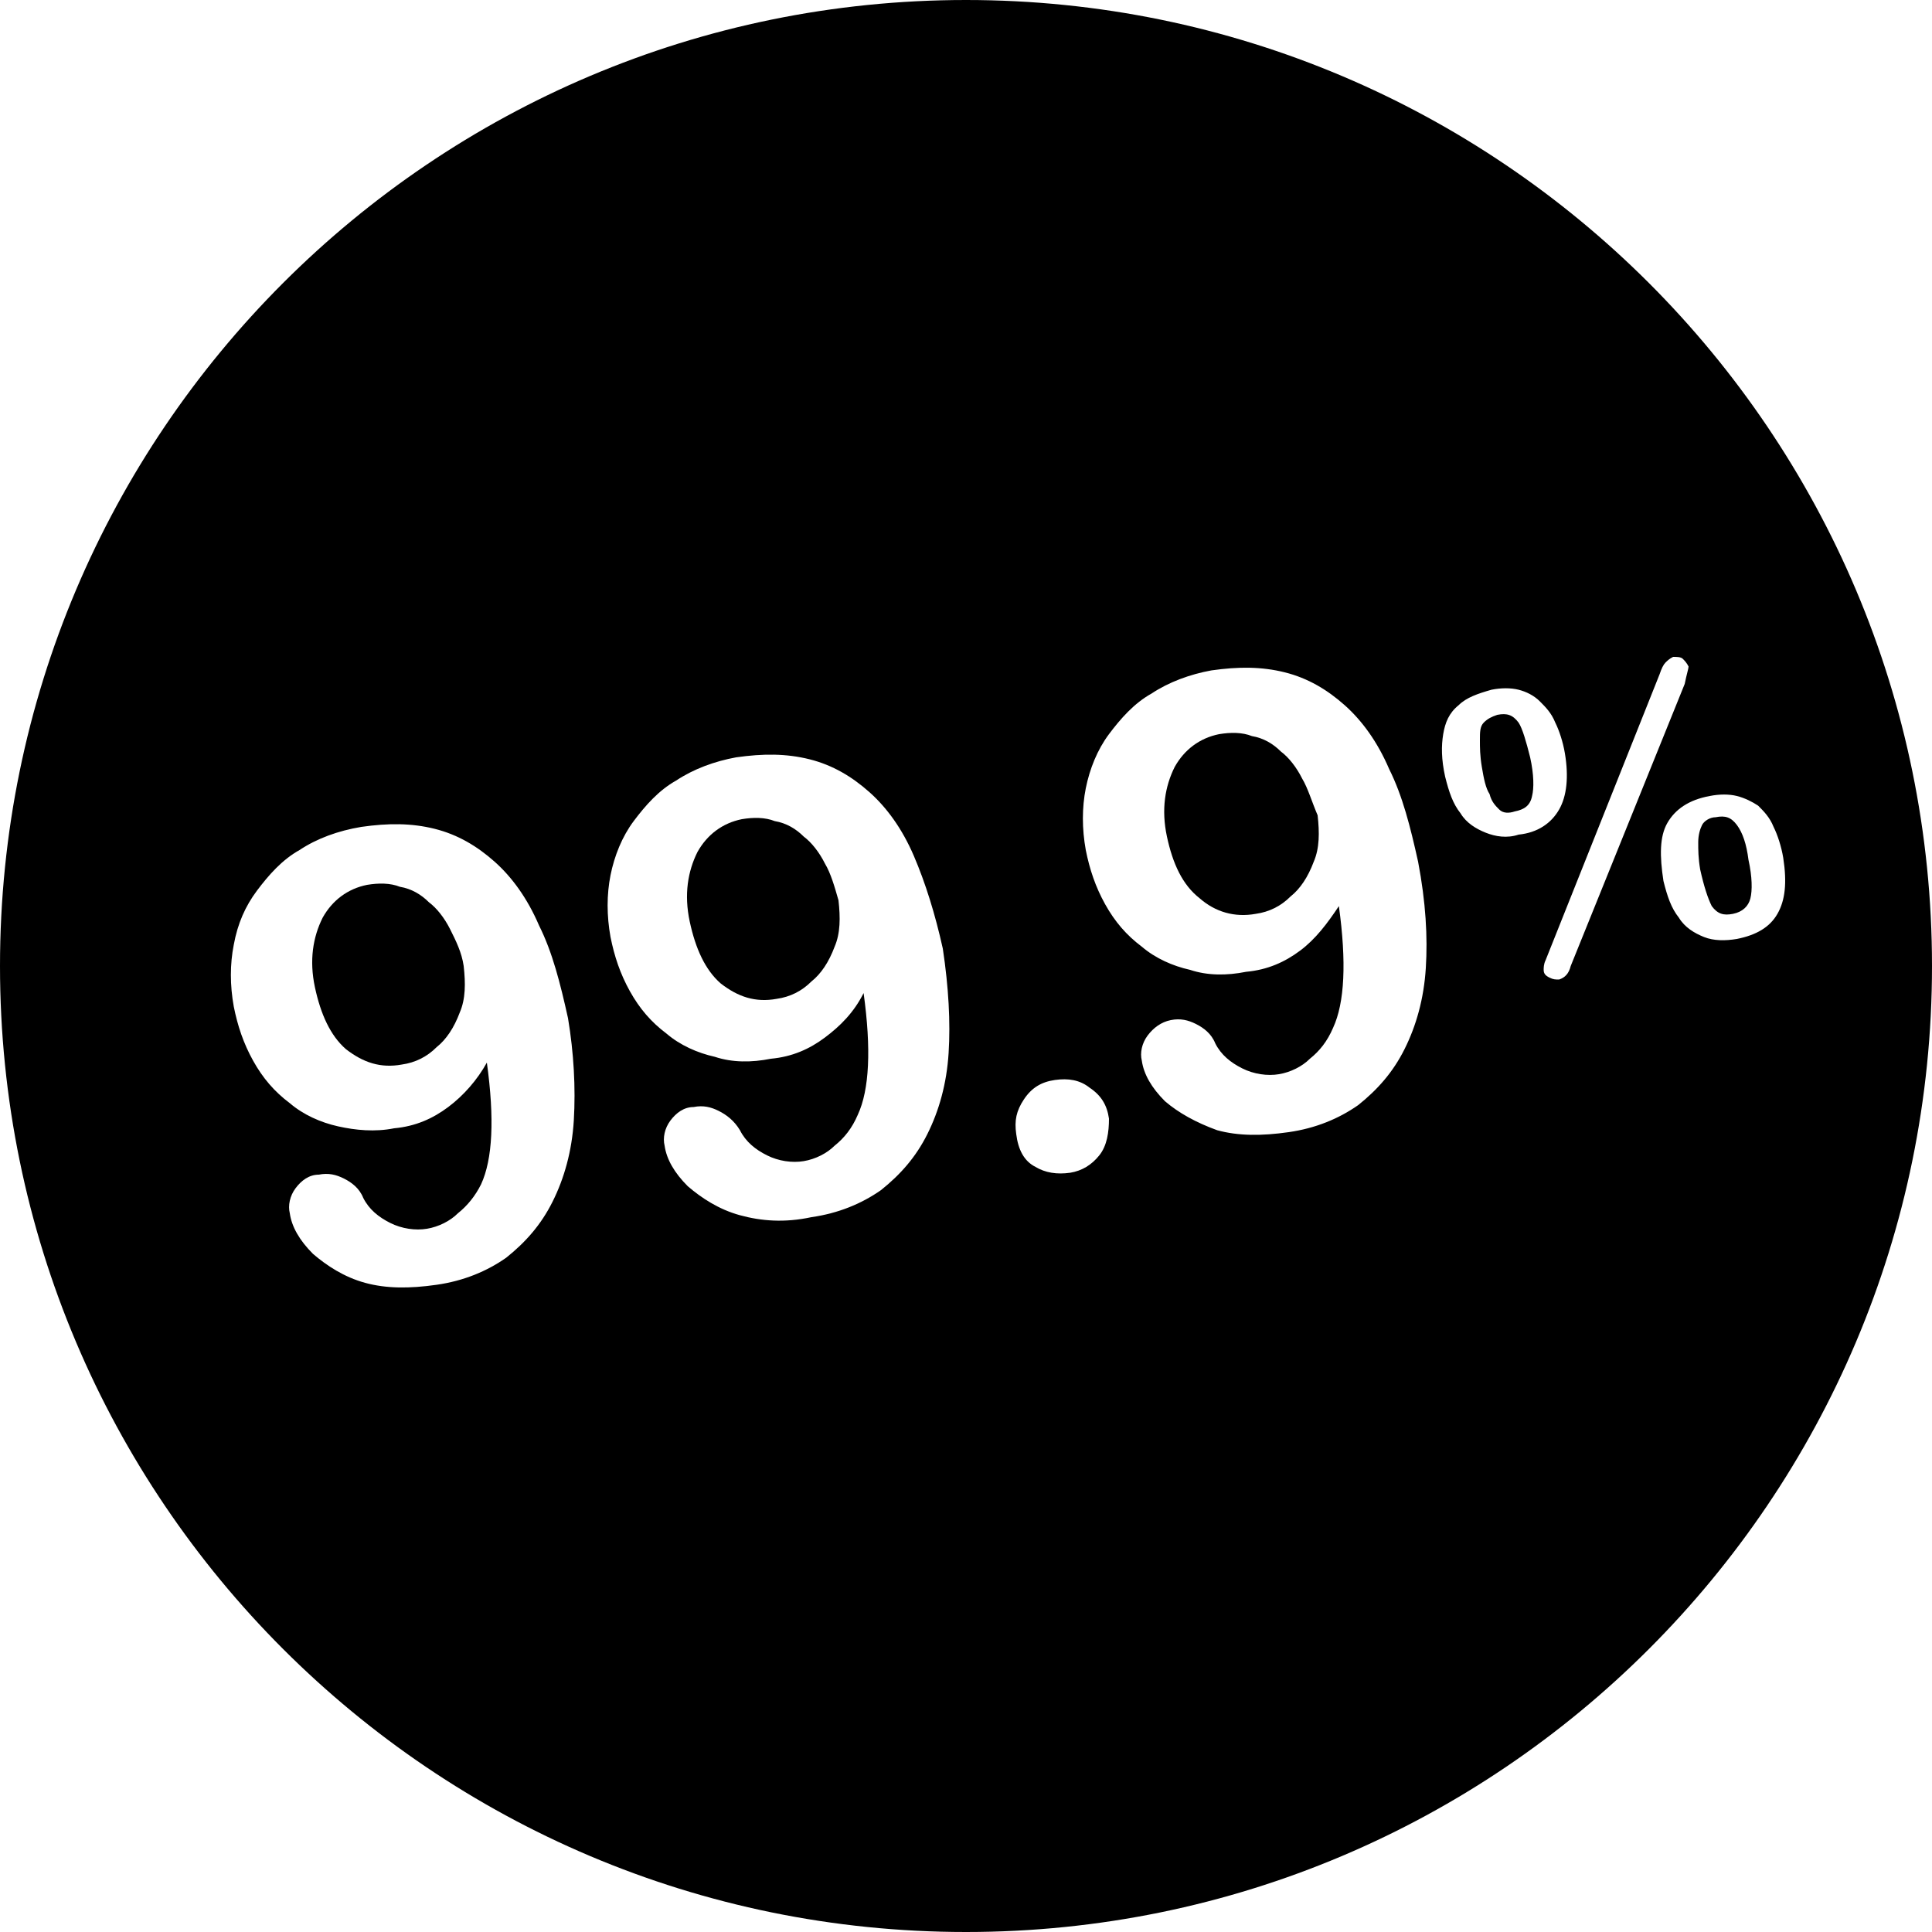 <?xml version="1.0" encoding="utf-8"?>
<!-- Generator: Adobe Illustrator 19.1.0, SVG Export Plug-In . SVG Version: 6.00 Build 0)  -->
<svg version="1.1" id="Layer_1" xmlns="http://www.w3.org/2000/svg" xmlns:xlink="http://www.w3.org/1999/xlink" x="0px" y="0px"
	 viewBox="-269 191 100 100" style="enable-background:new -269 191 100 100;" xml:space="preserve">
<g>
	<path d="M-190.4,228.4c-0.3-0.4-0.6-0.5-1.1-0.4c-0.3,0.1-0.5,0.2-0.7,0.4c-0.2,0.2-0.2,0.5-0.2,0.9c0,0.4,0,0.8,0.1,1.4
		c0.1,0.6,0.2,1.1,0.4,1.4c0.1,0.4,0.3,0.6,0.5,0.8c0.2,0.2,0.5,0.2,0.8,0.1c0.5-0.1,0.8-0.3,0.9-0.8c0.1-0.4,0.1-1.1-0.1-2
		C-190,229.4-190.2,228.7-190.4,228.4"/>
	<path d="M-201.6,231.3c-0.3-0.6-0.7-1.1-1.1-1.4c-0.4-0.4-0.9-0.7-1.5-0.8c-0.5-0.2-1.1-0.2-1.7-0.1c-1,0.2-1.8,0.8-2.3,1.7
		c-0.5,1-0.7,2.2-0.4,3.6c0.3,1.4,0.8,2.5,1.7,3.2c0.8,0.7,1.8,1,2.9,0.8c0.7-0.1,1.3-0.4,1.8-0.9c0.5-0.4,0.9-1,1.2-1.8
		c0.3-0.7,0.3-1.5,0.2-2.4C-201.1,232.5-201.3,231.8-201.6,231.3"/>
	<path d="M-245.7,239.1c-0.3-0.6-0.7-1.1-1.1-1.4c-0.4-0.4-0.9-0.7-1.5-0.8c-0.5-0.2-1.1-0.2-1.7-0.1c-1,0.2-1.8,0.8-2.3,1.7
		c-0.5,1-0.7,2.2-0.4,3.6c0.3,1.4,0.8,2.5,1.6,3.2c0.9,0.7,1.8,1,2.9,0.8c0.7-0.1,1.3-0.4,1.8-0.9c0.5-0.4,0.9-1,1.2-1.8
		c0.3-0.7,0.3-1.5,0.2-2.4C-245.1,240.3-245.4,239.7-245.7,239.1"/>
	<path d="M-226.3,235.7c-0.3-0.6-0.7-1.1-1.1-1.4c-0.4-0.4-0.9-0.7-1.5-0.8c-0.5-0.2-1.1-0.2-1.7-0.1c-1,0.2-1.8,0.8-2.3,1.7
		c-0.5,1-0.7,2.2-0.4,3.6c0.3,1.4,0.8,2.5,1.6,3.2c0.9,0.7,1.8,1,2.9,0.8c0.7-0.1,1.3-0.4,1.8-0.9c0.5-0.4,0.9-1,1.2-1.8
		c0.3-0.7,0.3-1.5,0.2-2.4C-225.8,236.9-226,236.2-226.3,235.7"/>
	<path d="M-219,191c-27.6,0-50,22.4-50,50c0,27.6,22.4,50,50,50c27.6,0,50-22.4,50-50C-169,213.4-191.4,191-219,191 M-239.3,249
		c-0.1,1.6-0.5,3-1.1,4.2c-0.6,1.2-1.4,2.1-2.4,2.9c-1,0.7-2.2,1.2-3.6,1.4c-1.4,0.2-2.6,0.2-3.7-0.1c-1.1-0.3-2-0.9-2.7-1.5
		c-0.7-0.7-1.1-1.4-1.2-2.1c-0.1-0.4,0-0.9,0.3-1.3c0.3-0.4,0.7-0.7,1.2-0.7c0.5-0.1,0.9,0,1.3,0.2c0.4,0.2,0.8,0.5,1,1
		c0.3,0.6,0.8,1,1.4,1.3c0.6,0.3,1.3,0.4,1.9,0.3c0.6-0.1,1.2-0.4,1.6-0.8c0.5-0.4,0.9-0.9,1.2-1.5c0.6-1.3,0.7-3.4,0.3-6.3
		c-0.5,0.9-1.2,1.7-2,2.3c-0.8,0.6-1.7,1-2.8,1.1c-1,0.2-2,0.1-2.9-0.1c-0.9-0.2-1.8-0.6-2.5-1.2c-0.8-0.6-1.4-1.3-1.9-2.2
		c-0.5-0.9-0.8-1.8-1-2.8c-0.2-1.1-0.2-2.2,0-3.2c0.2-1.1,0.6-2,1.2-2.8c0.6-0.8,1.3-1.6,2.2-2.1c0.9-0.6,2-1,3.2-1.2
		c1.4-0.2,2.6-0.2,3.8,0.1c1.2,0.3,2.2,0.9,3.1,1.7c0.9,0.8,1.7,1.9,2.3,3.3c0.7,1.4,1.1,3,1.5,4.8
		C-239.3,245.5-239.2,247.3-239.3,249 M-219.9,245.5c-0.1,1.6-0.5,3-1.1,4.2c-0.6,1.2-1.4,2.1-2.4,2.9c-1,0.7-2.2,1.2-3.6,1.4
		c-1.4,0.3-2.6,0.2-3.7-0.1c-1.1-0.3-2-0.9-2.7-1.5c-0.7-0.7-1.1-1.4-1.2-2.1c-0.1-0.4,0-0.9,0.3-1.3c0.3-0.4,0.7-0.7,1.2-0.7
		c0.5-0.1,0.9,0,1.3,0.2c0.4,0.2,0.8,0.5,1.1,1c0.3,0.6,0.8,1,1.4,1.3c0.6,0.3,1.3,0.4,1.9,0.3c0.6-0.1,1.2-0.4,1.6-0.8
		c0.5-0.4,0.9-0.9,1.2-1.6c0.6-1.3,0.7-3.4,0.3-6.3c-0.5,1-1.2,1.7-2,2.3c-0.8,0.6-1.7,1-2.8,1.1c-1,0.2-2,0.2-2.9-0.1
		c-0.9-0.2-1.8-0.6-2.5-1.2c-0.8-0.6-1.4-1.3-1.9-2.2c-0.5-0.9-0.8-1.8-1-2.8c-0.2-1.1-0.2-2.2,0-3.2c0.2-1,0.6-2,1.2-2.8
		c0.6-0.8,1.3-1.6,2.2-2.1c0.9-0.6,2-1,3.1-1.2c1.4-0.2,2.6-0.2,3.8,0.1c1.2,0.3,2.2,0.9,3.1,1.7c0.9,0.8,1.7,1.9,2.3,3.3
		c0.6,1.4,1.1,3,1.5,4.8C-219.9,242.1-219.8,243.9-219.9,245.5 M-212.1,250.8c-0.4,0.5-0.9,0.8-1.5,0.9c-0.7,0.1-1.3,0-1.8-0.3
		c-0.6-0.3-0.9-0.9-1-1.7c-0.1-0.7,0-1.2,0.4-1.8c0.4-0.6,0.9-0.9,1.6-1c0.7-0.1,1.3,0,1.8,0.4c0.6,0.4,0.9,0.9,1,1.6
		C-211.6,249.6-211.7,250.3-212.1,250.8 M-195.2,241.1c-0.1,1.6-0.5,3-1.1,4.2c-0.6,1.2-1.4,2.1-2.4,2.9c-1,0.7-2.2,1.2-3.6,1.4
		c-1.4,0.2-2.6,0.2-3.7-0.1c-1.1-0.4-2-0.9-2.7-1.5c-0.7-0.7-1.1-1.4-1.2-2.1c-0.1-0.4,0-0.9,0.3-1.3c0.3-0.4,0.7-0.7,1.2-0.8
		c0.5-0.1,0.9,0,1.3,0.2c0.4,0.2,0.8,0.5,1,1c0.3,0.6,0.8,1,1.4,1.3c0.6,0.3,1.3,0.4,1.9,0.3c0.6-0.1,1.2-0.4,1.6-0.8
		c0.5-0.4,0.9-0.9,1.2-1.6c0.6-1.3,0.7-3.4,0.3-6.3c-0.6,0.9-1.2,1.7-2,2.3c-0.8,0.6-1.7,1-2.8,1.1c-1,0.2-2,0.2-2.9-0.1
		c-0.9-0.2-1.8-0.6-2.5-1.2c-0.8-0.6-1.4-1.3-1.9-2.2c-0.5-0.9-0.8-1.8-1-2.8c-0.2-1.1-0.2-2.2,0-3.2c0.2-1,0.6-2,1.2-2.8
		c0.6-0.8,1.3-1.6,2.2-2.1c0.9-0.6,2-1,3.1-1.2c1.4-0.2,2.6-0.2,3.8,0.1c1.2,0.3,2.2,0.9,3.1,1.7c0.9,0.8,1.7,1.9,2.3,3.3
		c0.7,1.4,1.1,3,1.5,4.8C-195.2,237.7-195.1,239.5-195.2,241.1 M-192.1,234.1c-0.5-0.2-1-0.5-1.3-1c-0.4-0.5-0.6-1.1-0.8-1.9
		c-0.2-0.9-0.2-1.6-0.1-2.2c0.1-0.6,0.3-1.1,0.8-1.5c0.4-0.4,1-0.6,1.7-0.8c0.5-0.1,1-0.1,1.4,0c0.4,0.1,0.8,0.3,1.1,0.6
		c0.3,0.3,0.6,0.6,0.8,1.1c0.2,0.4,0.4,1,0.5,1.6c0.2,1.2,0.1,2.2-0.3,2.9c-0.4,0.7-1.1,1.2-2.1,1.3
		C-191,234.4-191.6,234.3-192.1,234.1 M-187.7,241c-0.1,0.4-0.3,0.6-0.6,0.7c-0.2,0-0.3,0-0.5-0.1c-0.2-0.1-0.3-0.2-0.3-0.4
		c0-0.1,0-0.3,0.1-0.5l5.9-14.8c0.1-0.3,0.2-0.5,0.3-0.6c0.1-0.1,0.2-0.2,0.4-0.3c0.2,0,0.4,0,0.5,0.1c0.1,0.1,0.2,0.2,0.3,0.4
		c0,0.1-0.1,0.4-0.2,0.9L-187.7,241z M-179.1,239.6c-0.6,0.1-1.2,0.1-1.7-0.1c-0.5-0.2-1-0.5-1.3-1c-0.4-0.5-0.6-1.1-0.8-1.9
		c-0.2-1.3-0.2-2.3,0.2-3c0.4-0.7,1.1-1.2,2.2-1.4c0.5-0.1,1-0.1,1.4,0c0.4,0.1,0.8,0.3,1.1,0.5c0.3,0.3,0.6,0.6,0.8,1.1
		c0.2,0.4,0.4,1,0.5,1.6c0.2,1.3,0.1,2.2-0.3,2.9C-177.4,239-178.1,239.4-179.1,239.6"/>
	<path d="M-179.1,233.7c-0.3-0.4-0.6-0.5-1.1-0.4c-0.3,0-0.6,0.2-0.7,0.4c-0.1,0.2-0.2,0.5-0.2,0.9c0,0.4,0,0.8,0.1,1.4
		c0.2,0.9,0.4,1.5,0.6,1.9c0.3,0.4,0.6,0.5,1.1,0.4c0.5-0.1,0.8-0.4,0.9-0.8c0.1-0.4,0.1-1.1-0.1-2
		C-178.6,234.7-178.8,234.1-179.1,233.7"/>
</g>
</svg>
